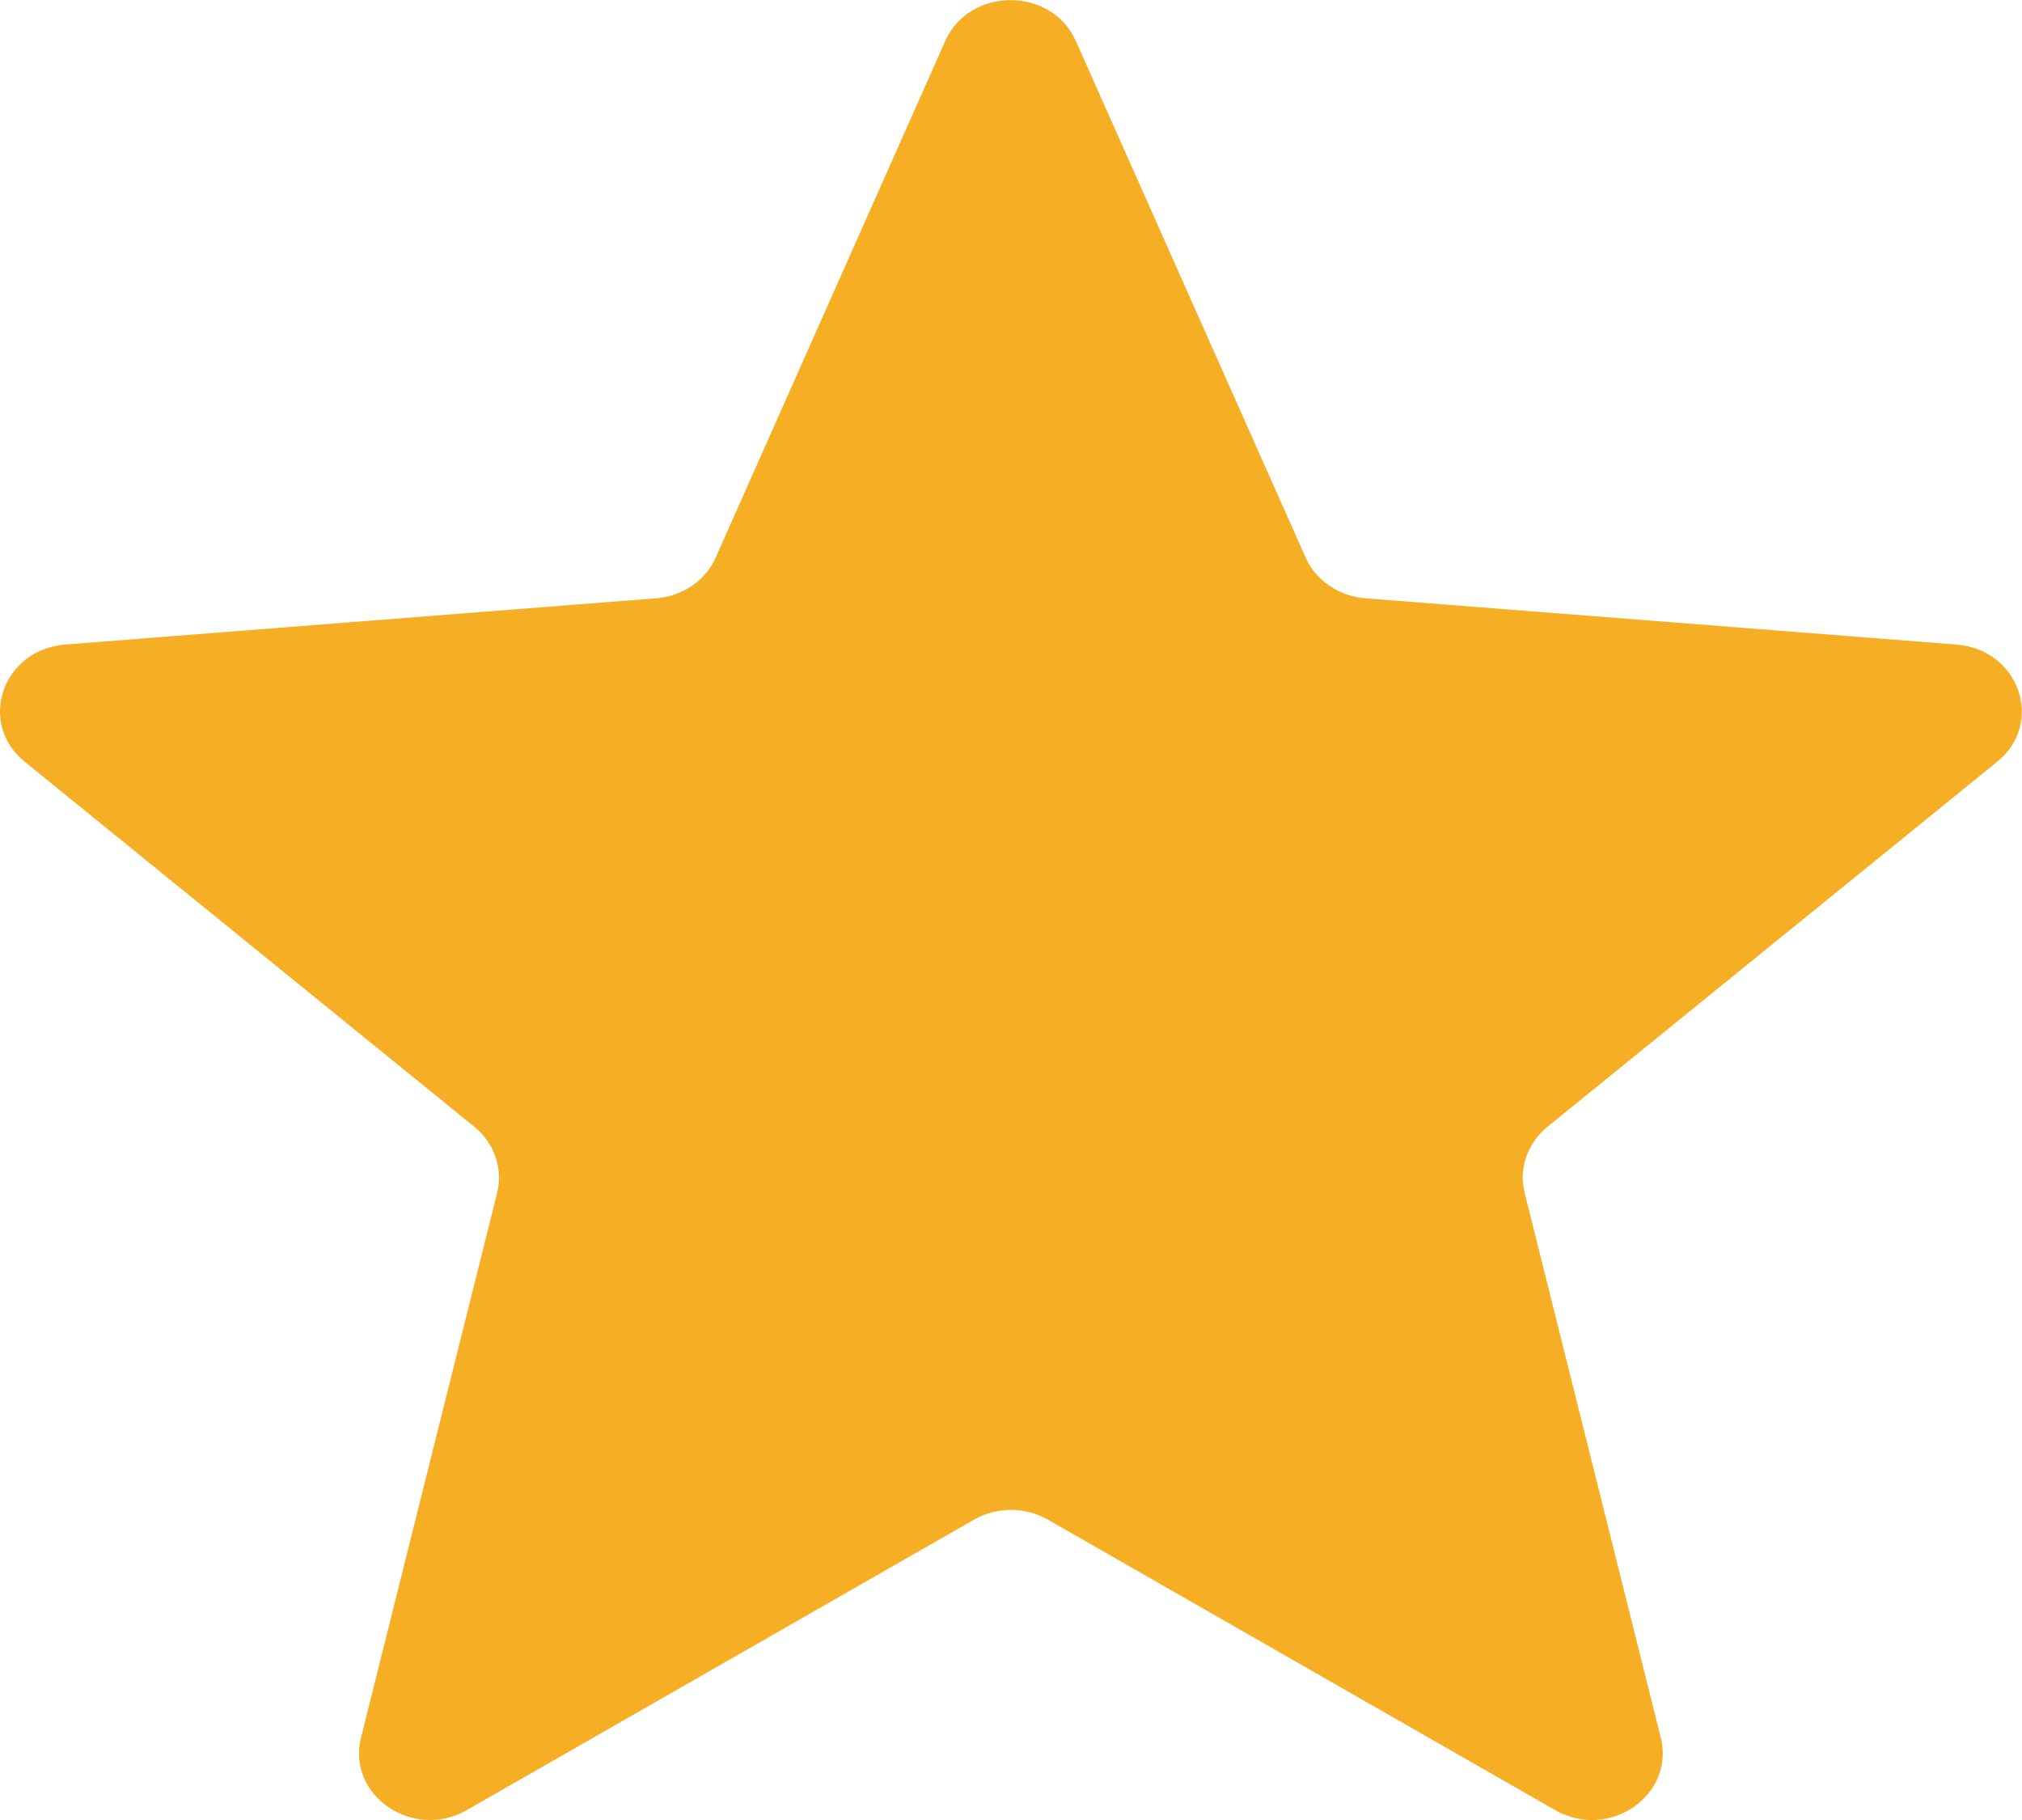 <svg width="20" height="18" viewBox="0 0 20 18" fill="none" xmlns="http://www.w3.org/2000/svg">
<path d="M0.64 6.375L6.492 5.917C6.752 5.896 6.98 5.741 7.08 5.512L9.349 0.407C9.589 -0.134 10.402 -0.134 10.642 0.407L12.913 5.512C13.013 5.739 13.242 5.896 13.502 5.917L19.353 6.375C19.973 6.424 20.226 7.152 19.754 7.534L15.305 11.145C15.107 11.307 15.019 11.559 15.081 11.799L16.427 17.185C16.57 17.756 15.913 18.207 15.382 17.902L10.364 15.029C10.14 14.901 9.859 14.901 9.635 15.029L4.617 17.902C4.085 18.207 3.428 17.756 3.571 17.185L4.917 11.799C4.976 11.559 4.891 11.307 4.693 11.145L0.245 7.534C-0.227 7.152 0.025 6.422 0.645 6.375H0.64Z" fill="#F6AE24"/>
</svg>
